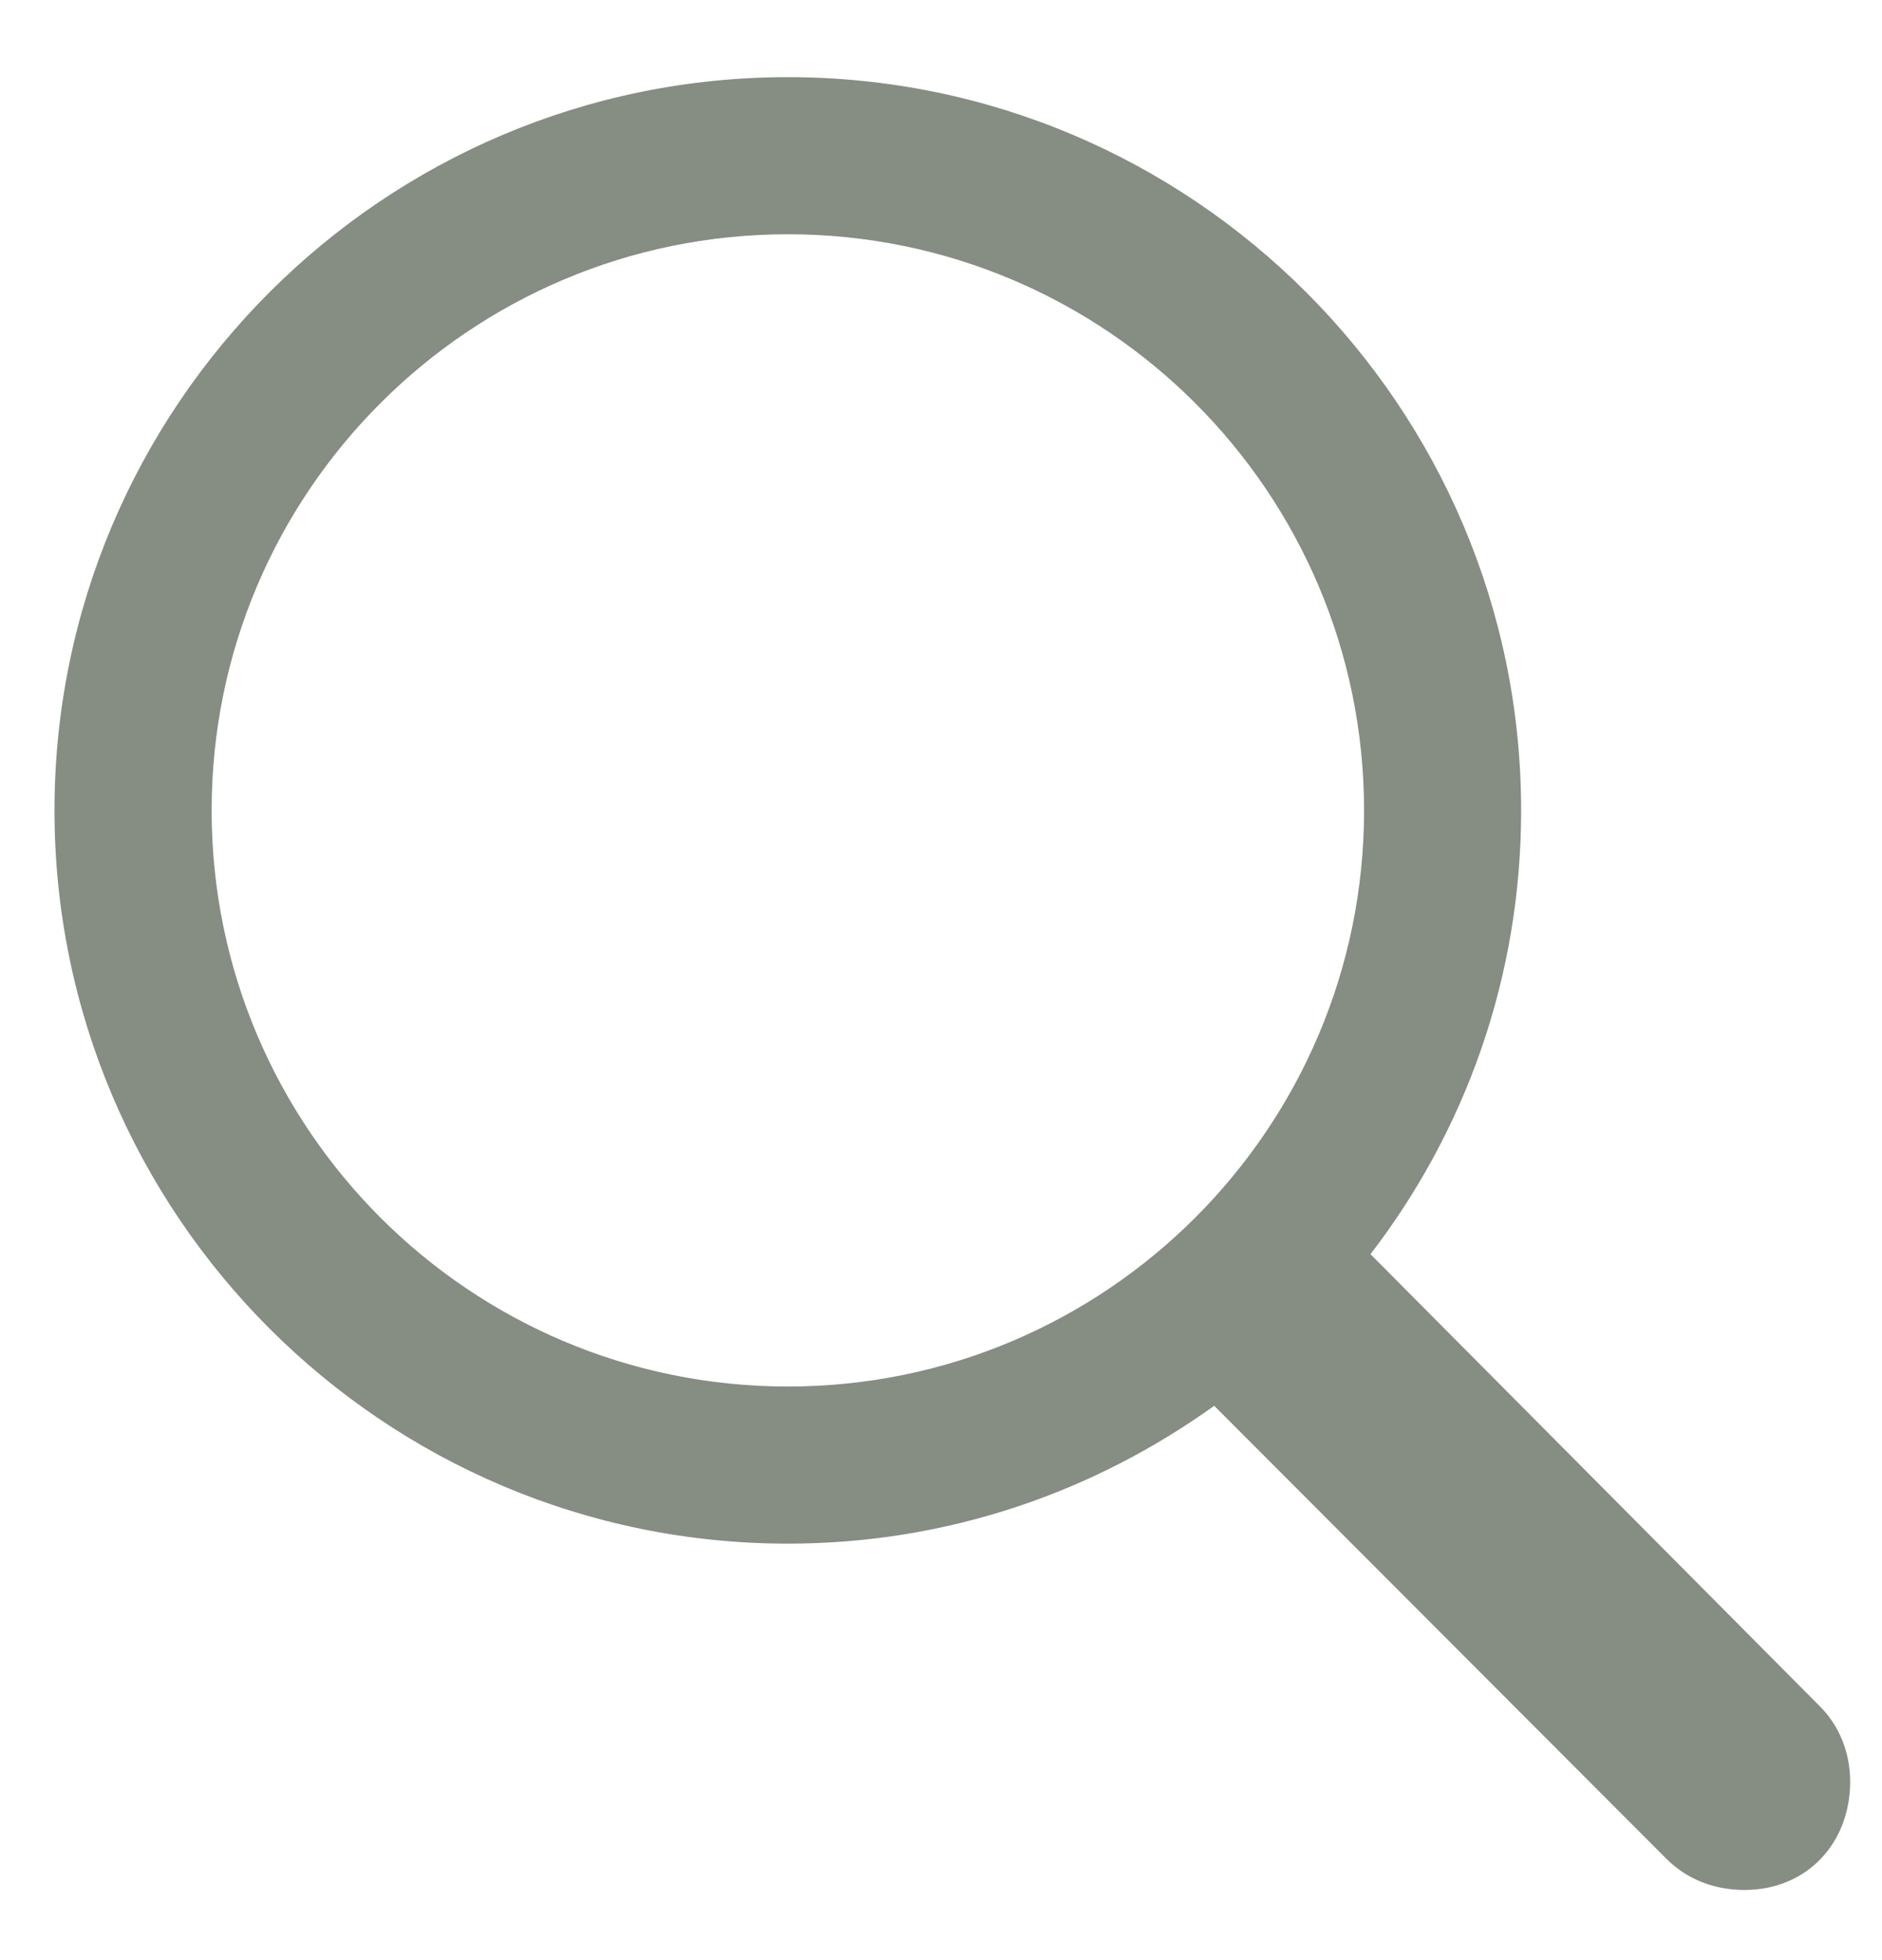 <svg width="24" height="25" viewBox="0 0 24 25" fill="none" xmlns="http://www.w3.org/2000/svg">
<path d="M0.695 10.336C0.695 5.18 4.891 0.984 10.047 0.984C15.203 0.984 19.398 5.18 19.398 10.336C19.398 12.469 18.684 14.426 17.477 15.996L23.207 21.762C23.453 22.008 23.594 22.348 23.594 22.723C23.594 23.508 23.043 24.105 22.246 24.105C21.871 24.105 21.52 23.977 21.25 23.707L15.484 17.93C13.949 19.031 12.086 19.688 10.047 19.688C4.891 19.688 0.695 15.492 0.695 10.336ZM2.699 10.336C2.699 14.391 5.992 17.684 10.047 17.684C14.102 17.684 17.395 14.391 17.395 10.336C17.395 6.281 14.102 2.988 10.047 2.988C5.992 2.988 2.699 6.281 2.699 10.336Z" fill="#868D83"/>
</svg>
